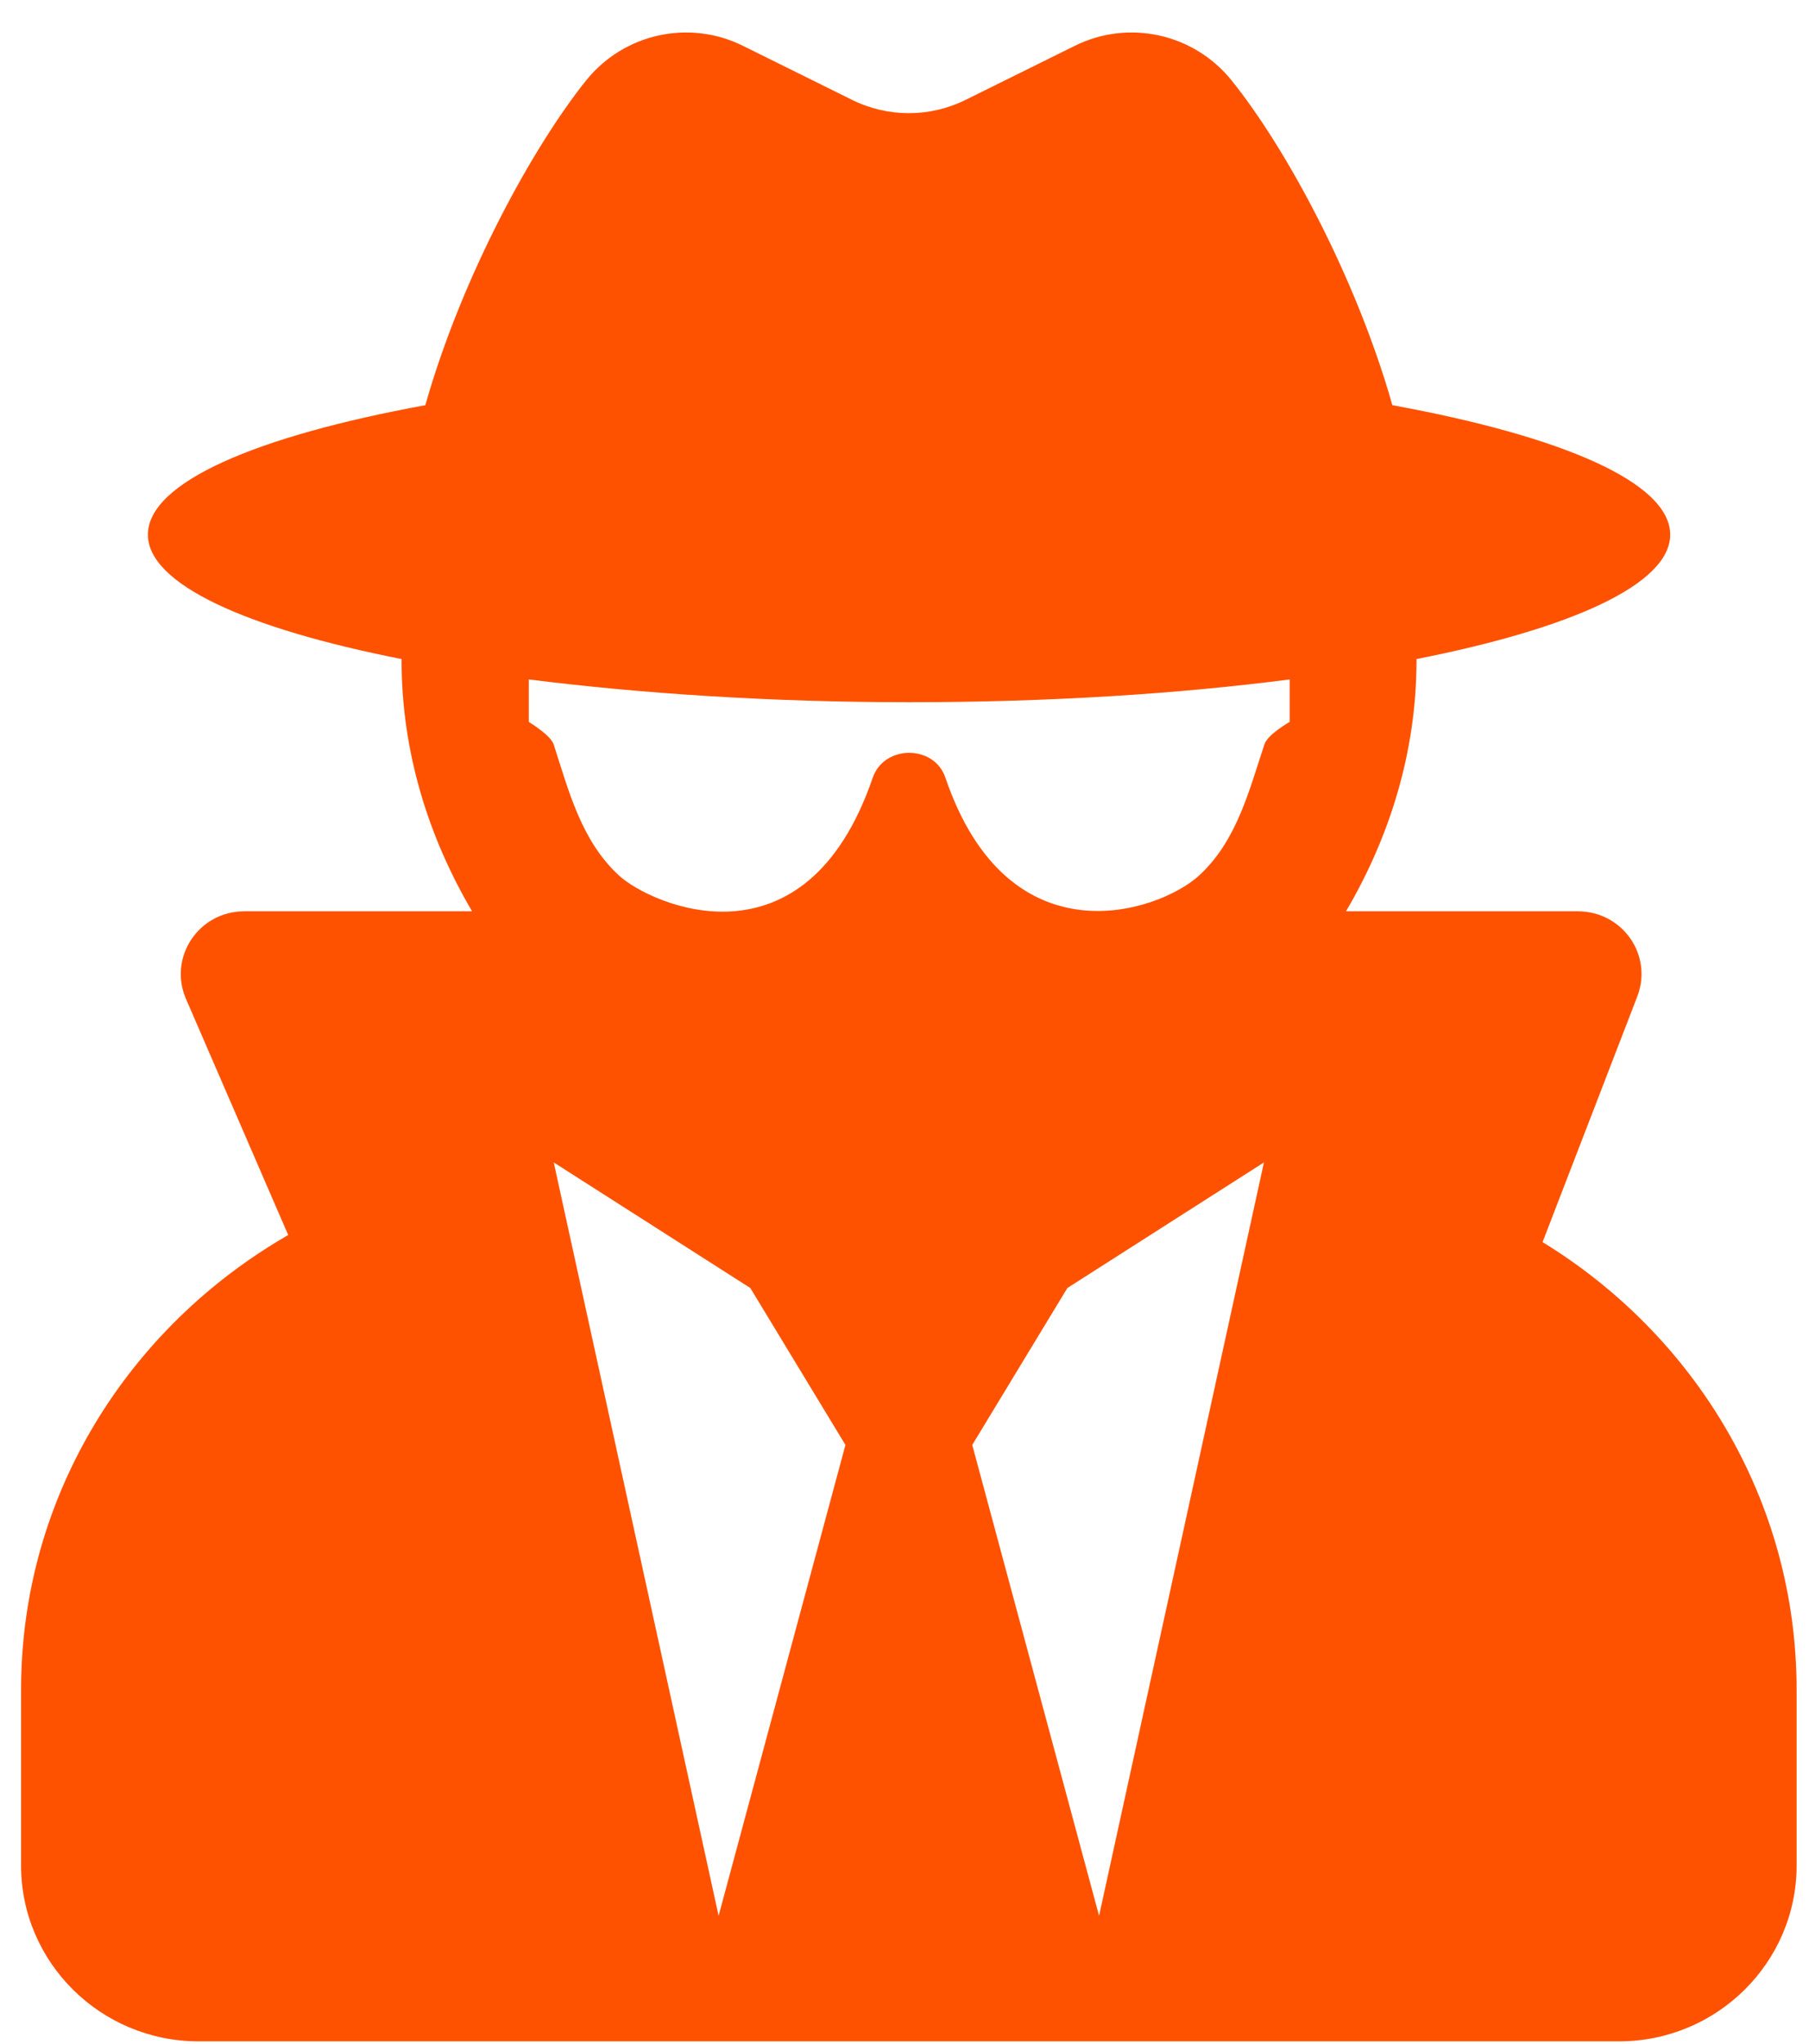 <svg width="85" height="96" viewBox="0 0 49 56" fill="none" xmlns="http://www.w3.org/2000/svg">
<path d="M41.989 34.036L44.585 27.305C45.02 26.176 44.183 24.972 42.956 24.972H36.601C37.796 22.94 38.534 20.607 38.534 18.091V18.059C42.793 17.22 45.487 16.005 45.487 14.651C45.487 13.221 42.521 11.952 37.872 11.103C36.872 7.576 34.939 4.028 33.462 2.2C32.429 0.921 30.648 0.523 29.171 1.254L26.172 2.738C25.195 3.222 24.043 3.222 23.066 2.738L20.068 1.254C18.59 0.523 16.809 0.921 15.777 2.2C14.31 4.028 12.366 7.576 11.366 11.103C6.728 11.952 3.762 13.221 3.762 14.651C3.762 16.005 6.456 17.22 10.715 18.059V18.091C10.715 20.607 11.453 22.94 12.648 24.972H6.402C5.153 24.972 4.316 26.23 4.805 27.37L7.608 33.842C3.252 36.347 0.286 40.96 0.286 46.303V51.12C0.286 53.776 2.47 55.937 5.153 55.937H44.085C46.769 55.937 48.952 53.776 48.952 51.12V46.303C48.952 41.099 46.149 36.584 41.989 34.036V34.036ZM19.405 52.496L14.886 31.853L20.274 35.294L22.881 39.594L19.405 52.496ZM29.833 52.496L26.357 39.594L28.964 35.294L34.352 31.853L29.833 52.496ZM34.363 20.403C33.939 21.682 33.603 23.048 32.571 23.994C31.474 24.994 27.357 26.402 25.619 21.306C25.314 20.403 23.946 20.403 23.631 21.306C21.784 26.703 17.547 24.789 16.678 23.994C15.646 23.048 15.299 21.682 14.886 20.403C14.799 20.134 14.202 19.79 14.202 19.779V18.618C17.276 19.005 20.828 19.242 24.63 19.242C28.432 19.242 31.984 19.016 35.058 18.618V19.779C35.047 19.79 34.45 20.123 34.363 20.403Z" fill="#FF5200"/>
</svg>
